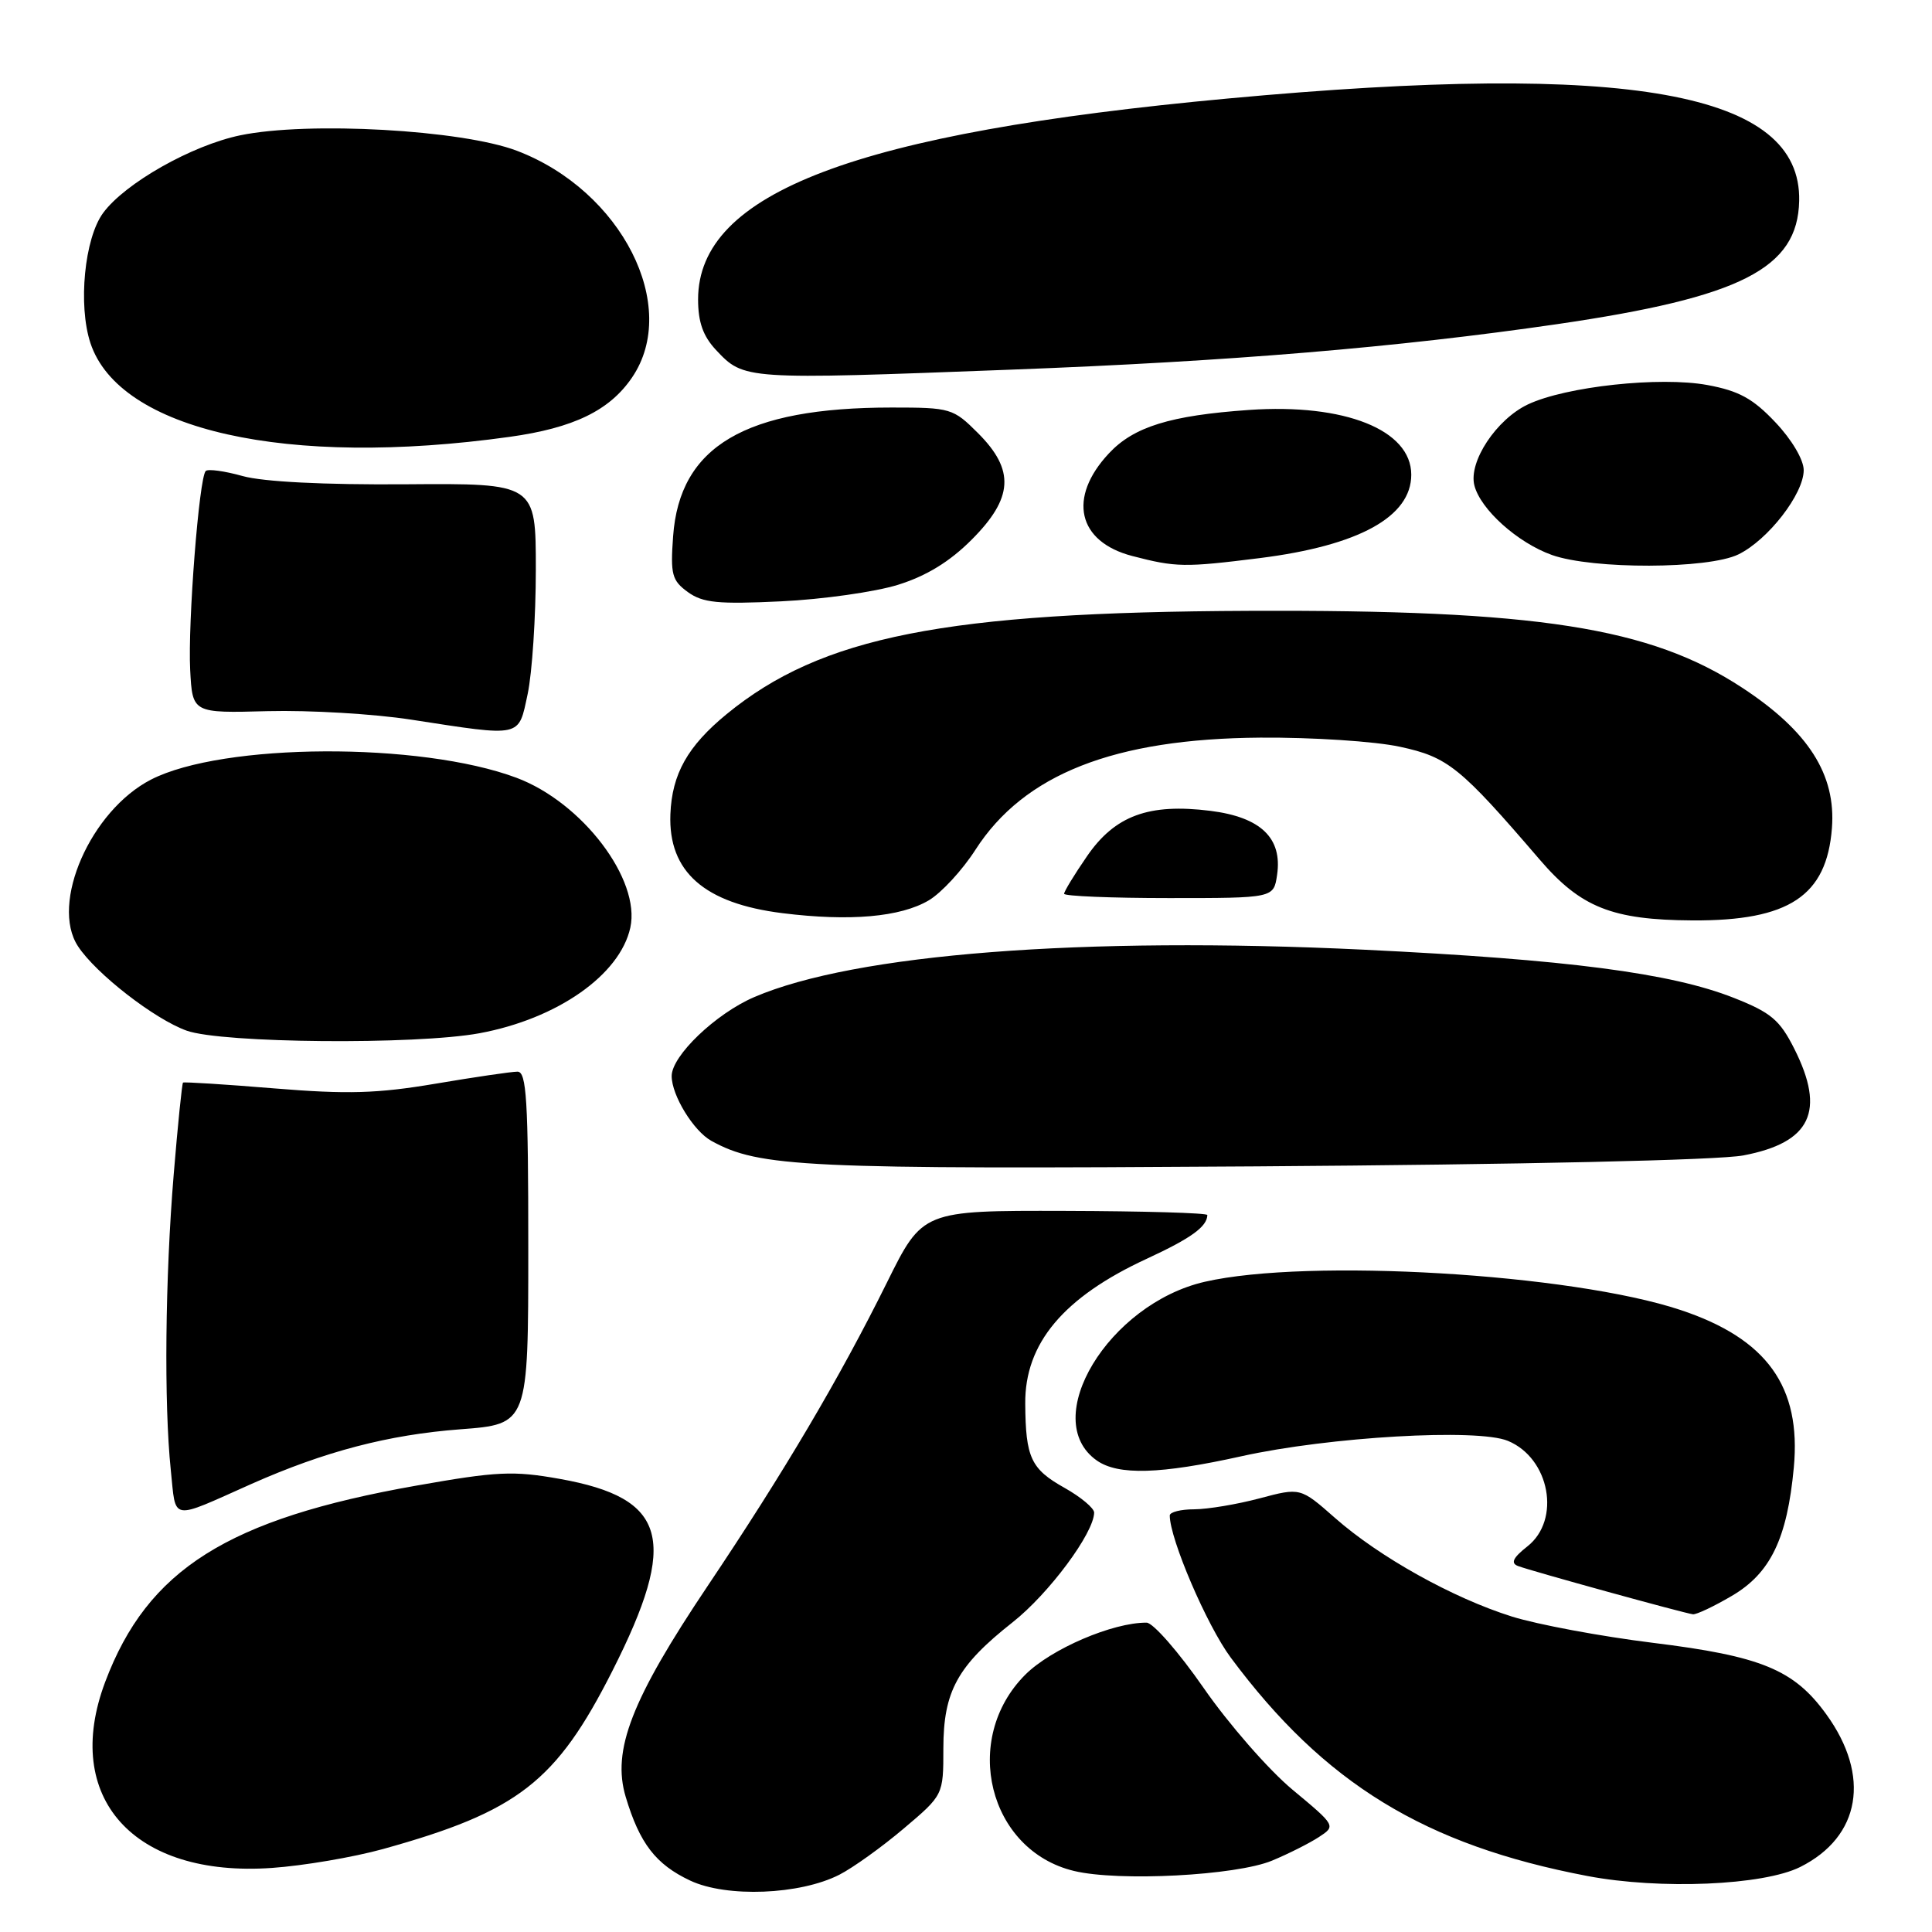 <?xml version="1.0" encoding="UTF-8" standalone="no"?>
<!DOCTYPE svg PUBLIC "-//W3C//DTD SVG 1.1//EN" "http://www.w3.org/Graphics/SVG/1.1/DTD/svg11.dtd" >
<svg xmlns="http://www.w3.org/2000/svg" xmlns:xlink="http://www.w3.org/1999/xlink" version="1.1" viewBox="0 0 256 256">
 <g >
 <path fill="currentColor"
d=" M 111.22 248.41 C 113.02 247.49 116.86 244.74 119.75 242.29 C 125.00 237.85 125.00 237.85 125.00 231.67 C 125.01 224.10 126.85 220.74 134.19 214.95 C 138.99 211.16 144.94 203.15 144.98 200.43 C 144.99 199.85 143.23 198.37 141.06 197.15 C 136.60 194.65 135.90 193.16 135.85 186.00 C 135.78 178.00 140.92 171.88 152.00 166.77 C 157.81 164.08 159.94 162.55 159.98 161.00 C 159.99 160.72 151.51 160.48 141.12 160.45 C 122.25 160.40 122.25 160.40 117.52 169.95 C 111.27 182.57 103.87 195.10 93.76 210.16 C 83.67 225.20 81.06 231.92 82.91 238.10 C 84.76 244.27 86.89 247.04 91.46 249.19 C 96.29 251.46 105.99 251.08 111.22 248.41 Z  M 238.55 247.38 C 246.54 243.37 247.91 235.32 241.99 227.15 C 237.71 221.23 233.38 219.45 219.00 217.68 C 212.12 216.83 203.72 215.26 200.33 214.20 C 192.50 211.74 182.78 206.32 176.89 201.13 C 172.31 197.10 172.31 197.10 166.90 198.54 C 163.93 199.33 160.04 199.98 158.25 199.99 C 156.46 199.99 155.00 200.36 155.00 200.81 C 155.00 203.91 159.92 215.39 163.08 219.64 C 175.48 236.33 188.79 244.48 210.34 248.58 C 219.96 250.41 233.66 249.83 238.55 247.38 Z  M 168.56 246.54 C 170.73 245.64 173.52 244.23 174.76 243.42 C 177.02 241.94 177.01 241.92 171.26 237.14 C 168.09 234.50 162.80 228.44 159.50 223.68 C 156.20 218.92 152.79 215.02 151.93 215.01 C 147.45 214.98 139.29 218.48 135.86 221.90 C 127.32 230.44 130.98 245.19 142.31 247.91 C 148.24 249.34 163.81 248.52 168.56 246.54 Z  M 50.74 245.01 C 68.64 240.04 73.70 236.11 81.15 221.39 C 89.94 204.01 88.43 198.51 74.17 195.96 C 68.00 194.86 65.87 194.96 55.18 196.85 C 30.15 201.27 19.55 207.96 13.94 222.86 C 8.17 238.19 17.68 248.80 36.04 247.51 C 40.19 247.22 46.80 246.10 50.74 245.01 Z  M 229.48 211.46 C 234.60 208.46 236.81 203.88 237.69 194.45 C 238.69 183.73 234.12 177.38 222.68 173.58 C 208.19 168.76 173.35 166.70 159.65 169.84 C 146.88 172.77 137.61 188.11 145.34 193.53 C 148.18 195.51 153.73 195.35 164.50 192.96 C 176.13 190.38 195.77 189.25 199.80 190.92 C 205.36 193.22 206.87 201.39 202.38 204.91 C 200.49 206.40 200.14 207.12 201.13 207.50 C 202.82 208.15 223.19 213.77 224.32 213.90 C 224.77 213.96 227.10 212.86 229.48 211.46 Z  M 33.36 196.61 C 43.04 192.32 51.47 190.11 60.99 189.39 C 70.00 188.71 70.00 188.71 70.00 165.36 C 70.00 145.73 69.77 142.00 68.57 142.00 C 67.78 142.00 62.88 142.72 57.68 143.60 C 49.99 144.90 46.02 145.01 36.37 144.22 C 29.84 143.68 24.39 143.34 24.25 143.45 C 24.12 143.57 23.56 149.02 23.02 155.58 C 21.88 169.31 21.72 186.01 22.63 194.78 C 23.35 201.65 22.40 201.49 33.36 196.61 Z  M 231.00 153.10 C 239.95 151.40 241.93 147.25 237.75 138.96 C 235.83 135.15 234.67 134.17 229.76 132.23 C 221.42 128.93 207.66 127.14 180.75 125.84 C 143.45 124.05 113.24 126.40 99.94 132.12 C 94.84 134.31 89.00 139.90 89.00 142.58 C 89.00 145.14 91.90 149.87 94.26 151.17 C 100.62 154.68 106.46 154.95 166.50 154.55 C 201.58 154.31 227.73 153.73 231.00 153.10 Z  M 63.53 136.91 C 73.84 135.00 82.14 129.19 83.52 122.92 C 84.92 116.55 77.15 106.32 68.44 103.06 C 55.69 98.29 29.52 98.42 20.01 103.30 C 12.02 107.41 6.62 119.72 10.33 125.38 C 12.70 129.01 20.50 135.06 24.74 136.57 C 29.42 138.24 55.12 138.46 63.53 136.91 Z  M 123.07 119.30 C 124.74 118.31 127.52 115.30 129.25 112.60 C 135.69 102.58 147.62 97.88 167.00 97.74 C 173.88 97.69 182.20 98.23 185.50 98.95 C 191.87 100.32 193.48 101.63 204.00 113.88 C 209.45 120.24 213.61 121.90 224.28 121.96 C 237.05 122.03 242.05 118.72 242.74 109.73 C 243.29 102.63 239.62 96.88 230.87 91.14 C 218.64 83.11 203.70 80.78 165.51 80.94 C 125.20 81.10 108.84 84.34 96.29 94.62 C 91.12 98.86 89.04 102.55 88.83 107.89 C 88.54 115.50 93.31 119.71 103.69 121.00 C 112.60 122.11 119.32 121.52 123.07 119.30 Z  M 169.22 115.93 C 169.94 111.04 167.06 108.28 160.38 107.44 C 152.22 106.42 147.73 108.07 144.03 113.46 C 142.36 115.88 141.00 118.12 141.00 118.43 C 141.00 118.74 147.25 119.00 154.89 119.00 C 168.77 119.00 168.77 119.00 169.22 115.93 Z  M 69.92 91.95 C 70.51 89.17 71.00 81.76 71.00 75.47 C 71.00 64.04 71.00 64.04 53.75 64.17 C 42.90 64.25 34.89 63.84 32.15 63.08 C 29.76 62.41 27.56 62.11 27.26 62.41 C 26.38 63.28 24.88 82.56 25.20 88.77 C 25.50 94.50 25.50 94.50 35.50 94.23 C 41.00 94.09 49.55 94.59 54.50 95.36 C 69.30 97.64 68.67 97.78 69.92 91.95 Z  M 118.99 77.49 C 122.74 76.32 125.84 74.43 128.74 71.52 C 134.27 65.99 134.49 62.29 129.60 57.40 C 126.30 54.10 125.97 54.00 118.15 54.00 C 98.74 54.00 90.05 59.12 89.19 71.07 C 88.82 76.12 89.04 76.92 91.14 78.45 C 93.12 79.88 95.13 80.08 103.50 79.68 C 109.00 79.42 115.97 78.43 118.99 77.49 Z  M 166.93 73.95 C 180.05 72.30 187.00 68.48 187.00 62.90 C 187.00 56.96 178.17 53.44 165.50 54.32 C 155.06 55.05 150.22 56.55 146.93 60.08 C 141.45 65.94 142.78 71.78 150.02 73.67 C 155.82 75.18 156.94 75.20 166.93 73.95 Z  M 230.35 73.46 C 234.28 71.54 239.00 65.45 239.00 62.30 C 239.00 60.92 237.42 58.25 235.25 55.96 C 232.28 52.81 230.41 51.79 226.25 51.02 C 219.95 49.86 207.48 51.21 202.45 53.59 C 198.28 55.57 194.57 61.17 195.36 64.31 C 196.16 67.49 201.09 71.92 205.64 73.54 C 211.05 75.46 226.34 75.42 230.35 73.46 Z  M 67.50 57.89 C 76.01 56.71 80.77 54.40 83.75 50.02 C 90.16 40.59 82.37 25.26 68.50 19.98 C 61.21 17.20 40.83 16.06 31.83 17.93 C 25.42 19.26 16.57 24.27 13.67 28.21 C 11.19 31.57 10.33 40.43 11.98 45.45 C 15.80 57.03 38.01 62.00 67.50 57.89 Z  M 134.00 48.98 C 163.06 47.88 185.09 46.04 206.34 42.95 C 230.71 39.39 238.21 35.58 238.40 26.62 C 238.72 12.20 215.97 8.12 162.73 13.05 C 113.40 17.61 92.51 25.53 92.50 39.67 C 92.50 42.68 93.16 44.54 94.87 46.37 C 98.60 50.33 98.54 50.33 134.00 48.98 Z "/>
</g>
</svg>